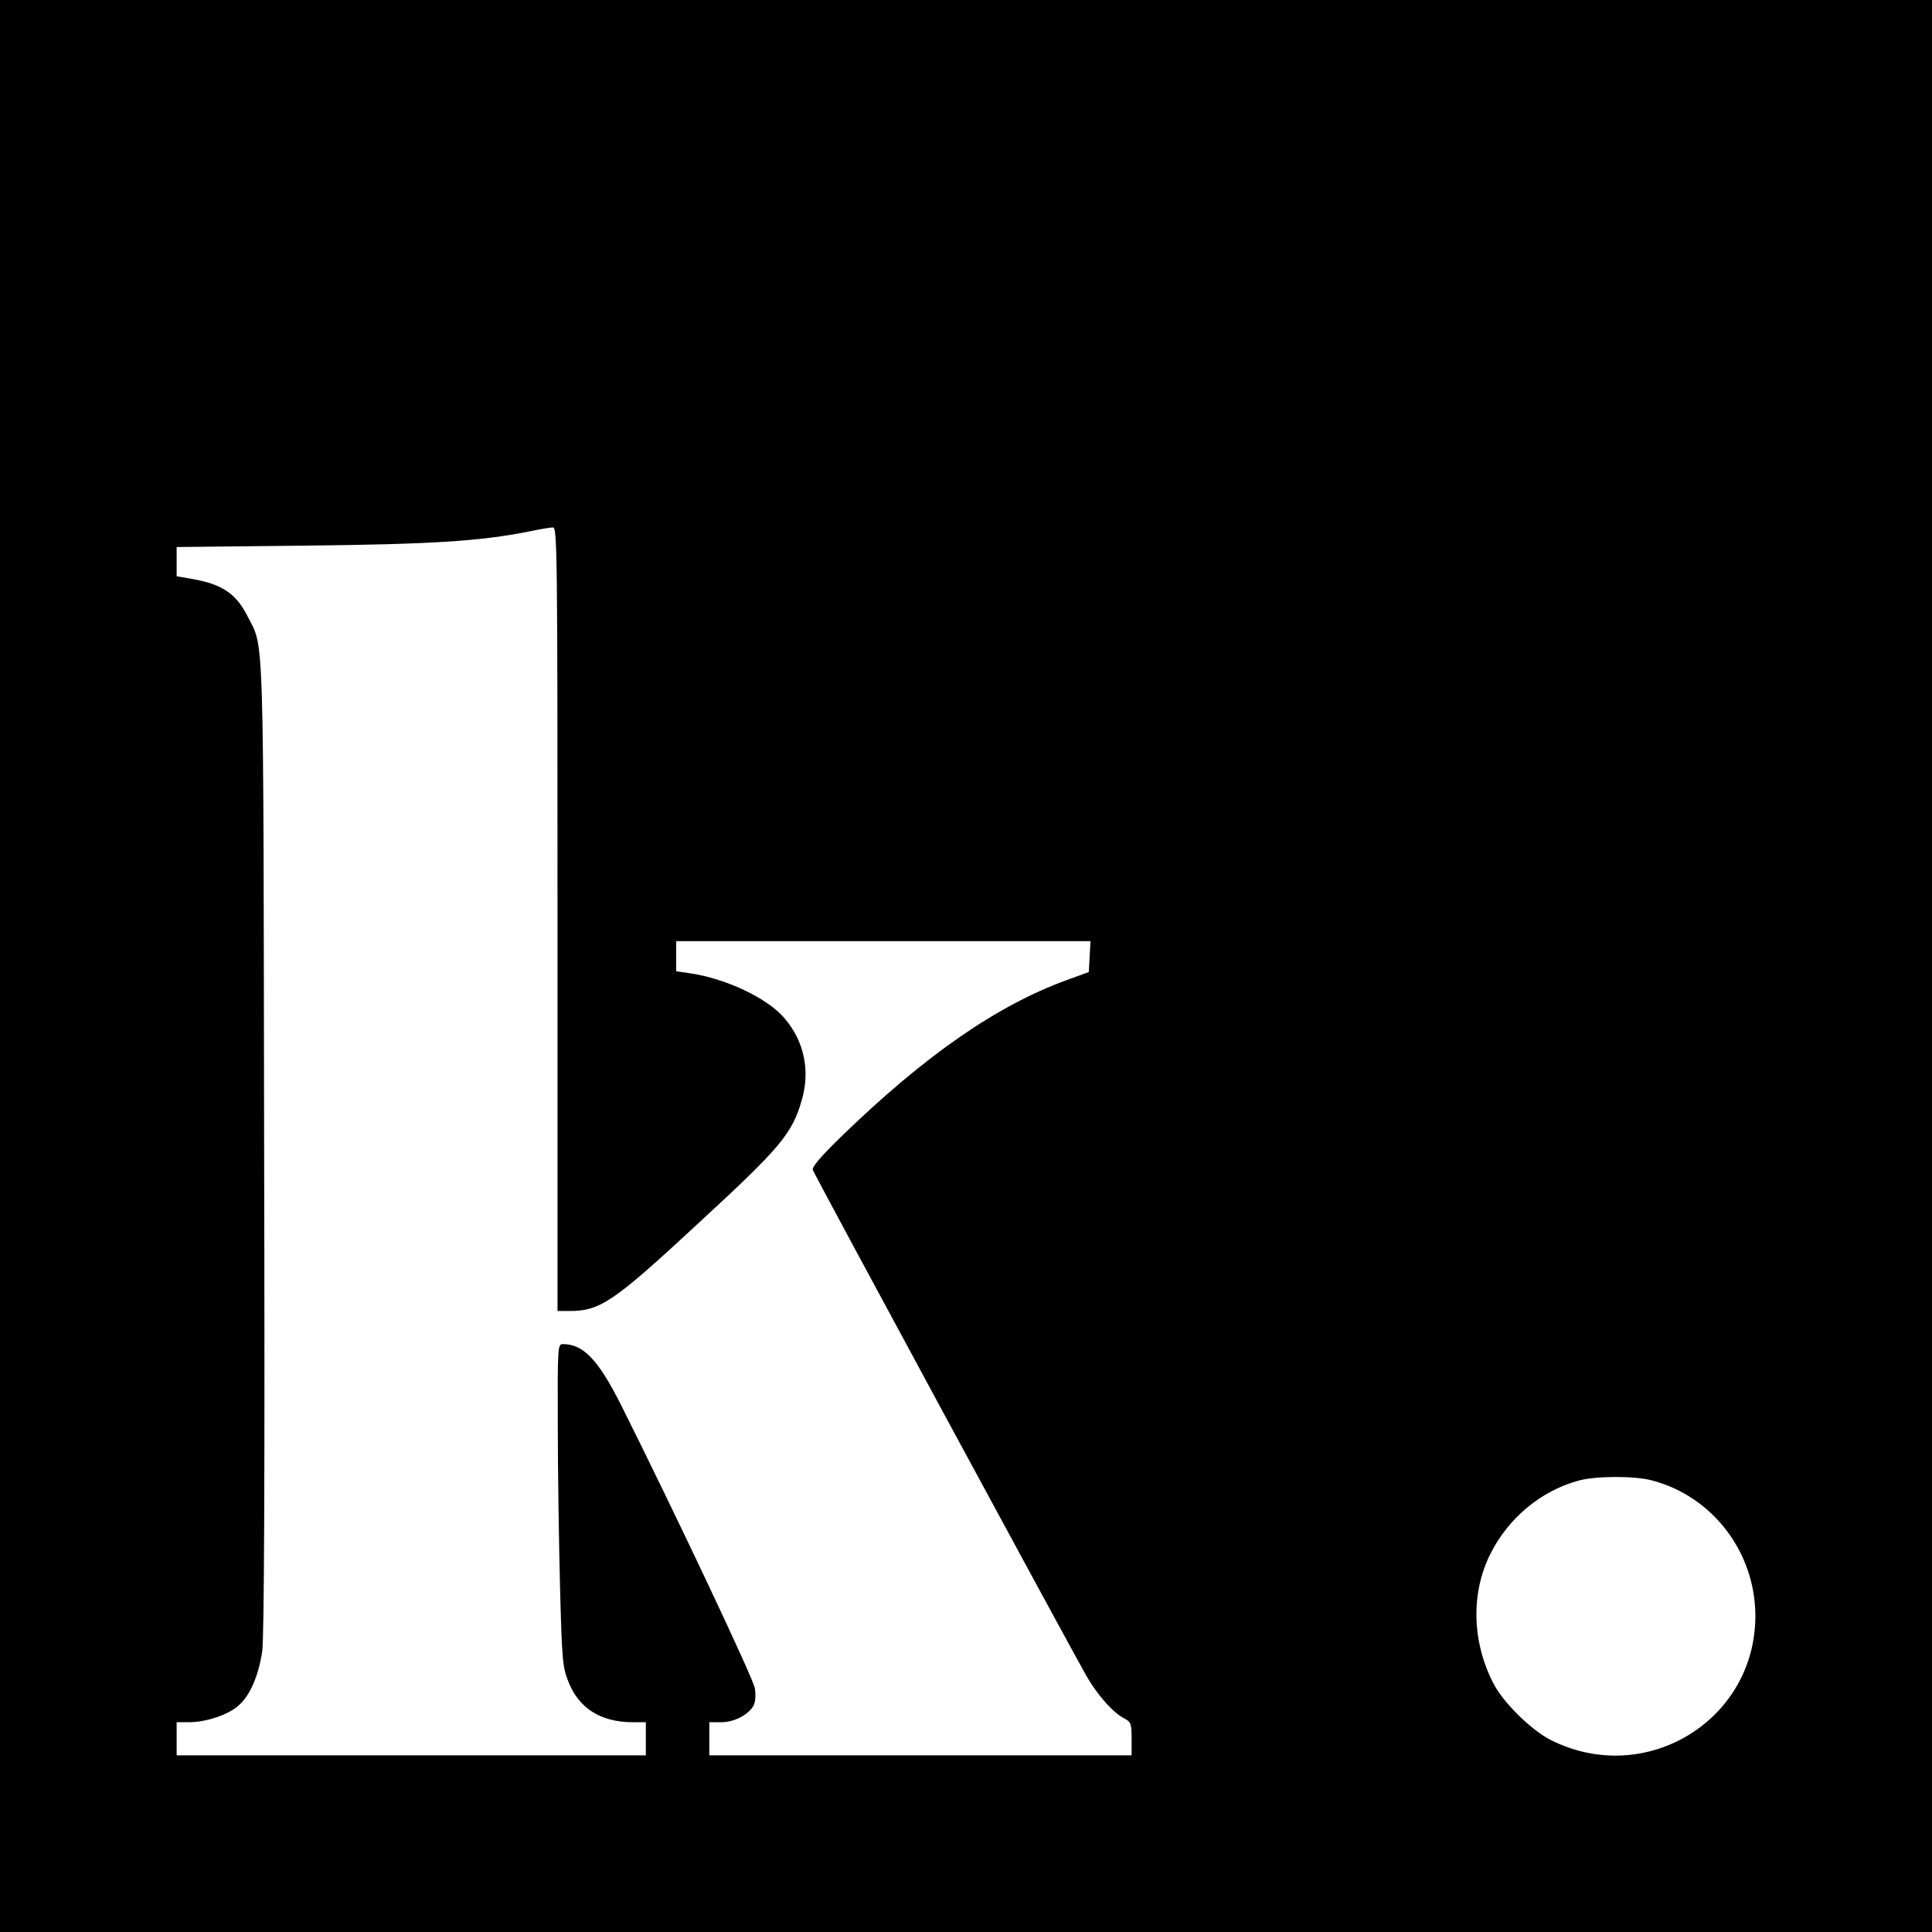 <?xml version="1.0" standalone="no"?>
<!DOCTYPE svg PUBLIC "-//W3C//DTD SVG 20010904//EN"
 "http://www.w3.org/TR/2001/REC-SVG-20010904/DTD/svg10.dtd">
<svg version="1.0" xmlns="http://www.w3.org/2000/svg"
 width="700pt" height="700pt" viewBox="0 0 700 700"
 preserveAspectRatio="xMidYMid meet">
<g transform="translate(0,700) scale(0.1,-0.1)"
fill="#000000" stroke="none">
<path d="M0 3500 l0 -3500 3500 0 3500 0 0 3500 0 3500 -3500 0 -3500 0 0
-3500z m2020 170 l0 -1420 43 0 c111 0 159 32 463 314 302 278 344 328 379
450 31 106 9 213 -62 296 -61 73 -213 145 -345 164 l-48 7 0 55 0 54 750 0
751 0 -3 -56 -3 -56 -80 -29 c-255 -93 -515 -274 -818 -568 -74 -72 -106 -110
-102 -120 8 -22 949 -1761 993 -1836 40 -69 95 -130 135 -151 25 -13 27 -19
27 -74 l0 -60 -765 0 -765 0 0 60 0 60 43 0 c47 0 99 27 117 60 7 13 9 38 5
63 -6 37 -290 637 -485 1027 -83 164 -136 220 -211 220 -18 0 -19 -10 -18
-292 0 -161 4 -423 8 -583 7 -266 9 -295 30 -347 38 -98 118 -148 235 -148
l46 0 0 -60 0 -60 -850 0 -850 0 0 60 0 60 43 0 c63 0 142 26 181 60 42 37 72
106 86 196 7 47 10 623 7 1824 -3 1928 1 1806 -61 1929 -41 80 -91 114 -198
133 l-58 10 0 53 0 53 463 5 c463 5 636 16 812 51 39 8 78 15 88 15 16 1 17
-73 17 -1419z m3966 -2034 c220 -58 374 -261 374 -491 0 -380 -400 -622 -742
-449 -69 35 -170 134 -205 201 -80 151 -85 330 -13 473 65 130 183 228 318
265 63 18 205 18 268 1z"/>
</g>
</svg>
